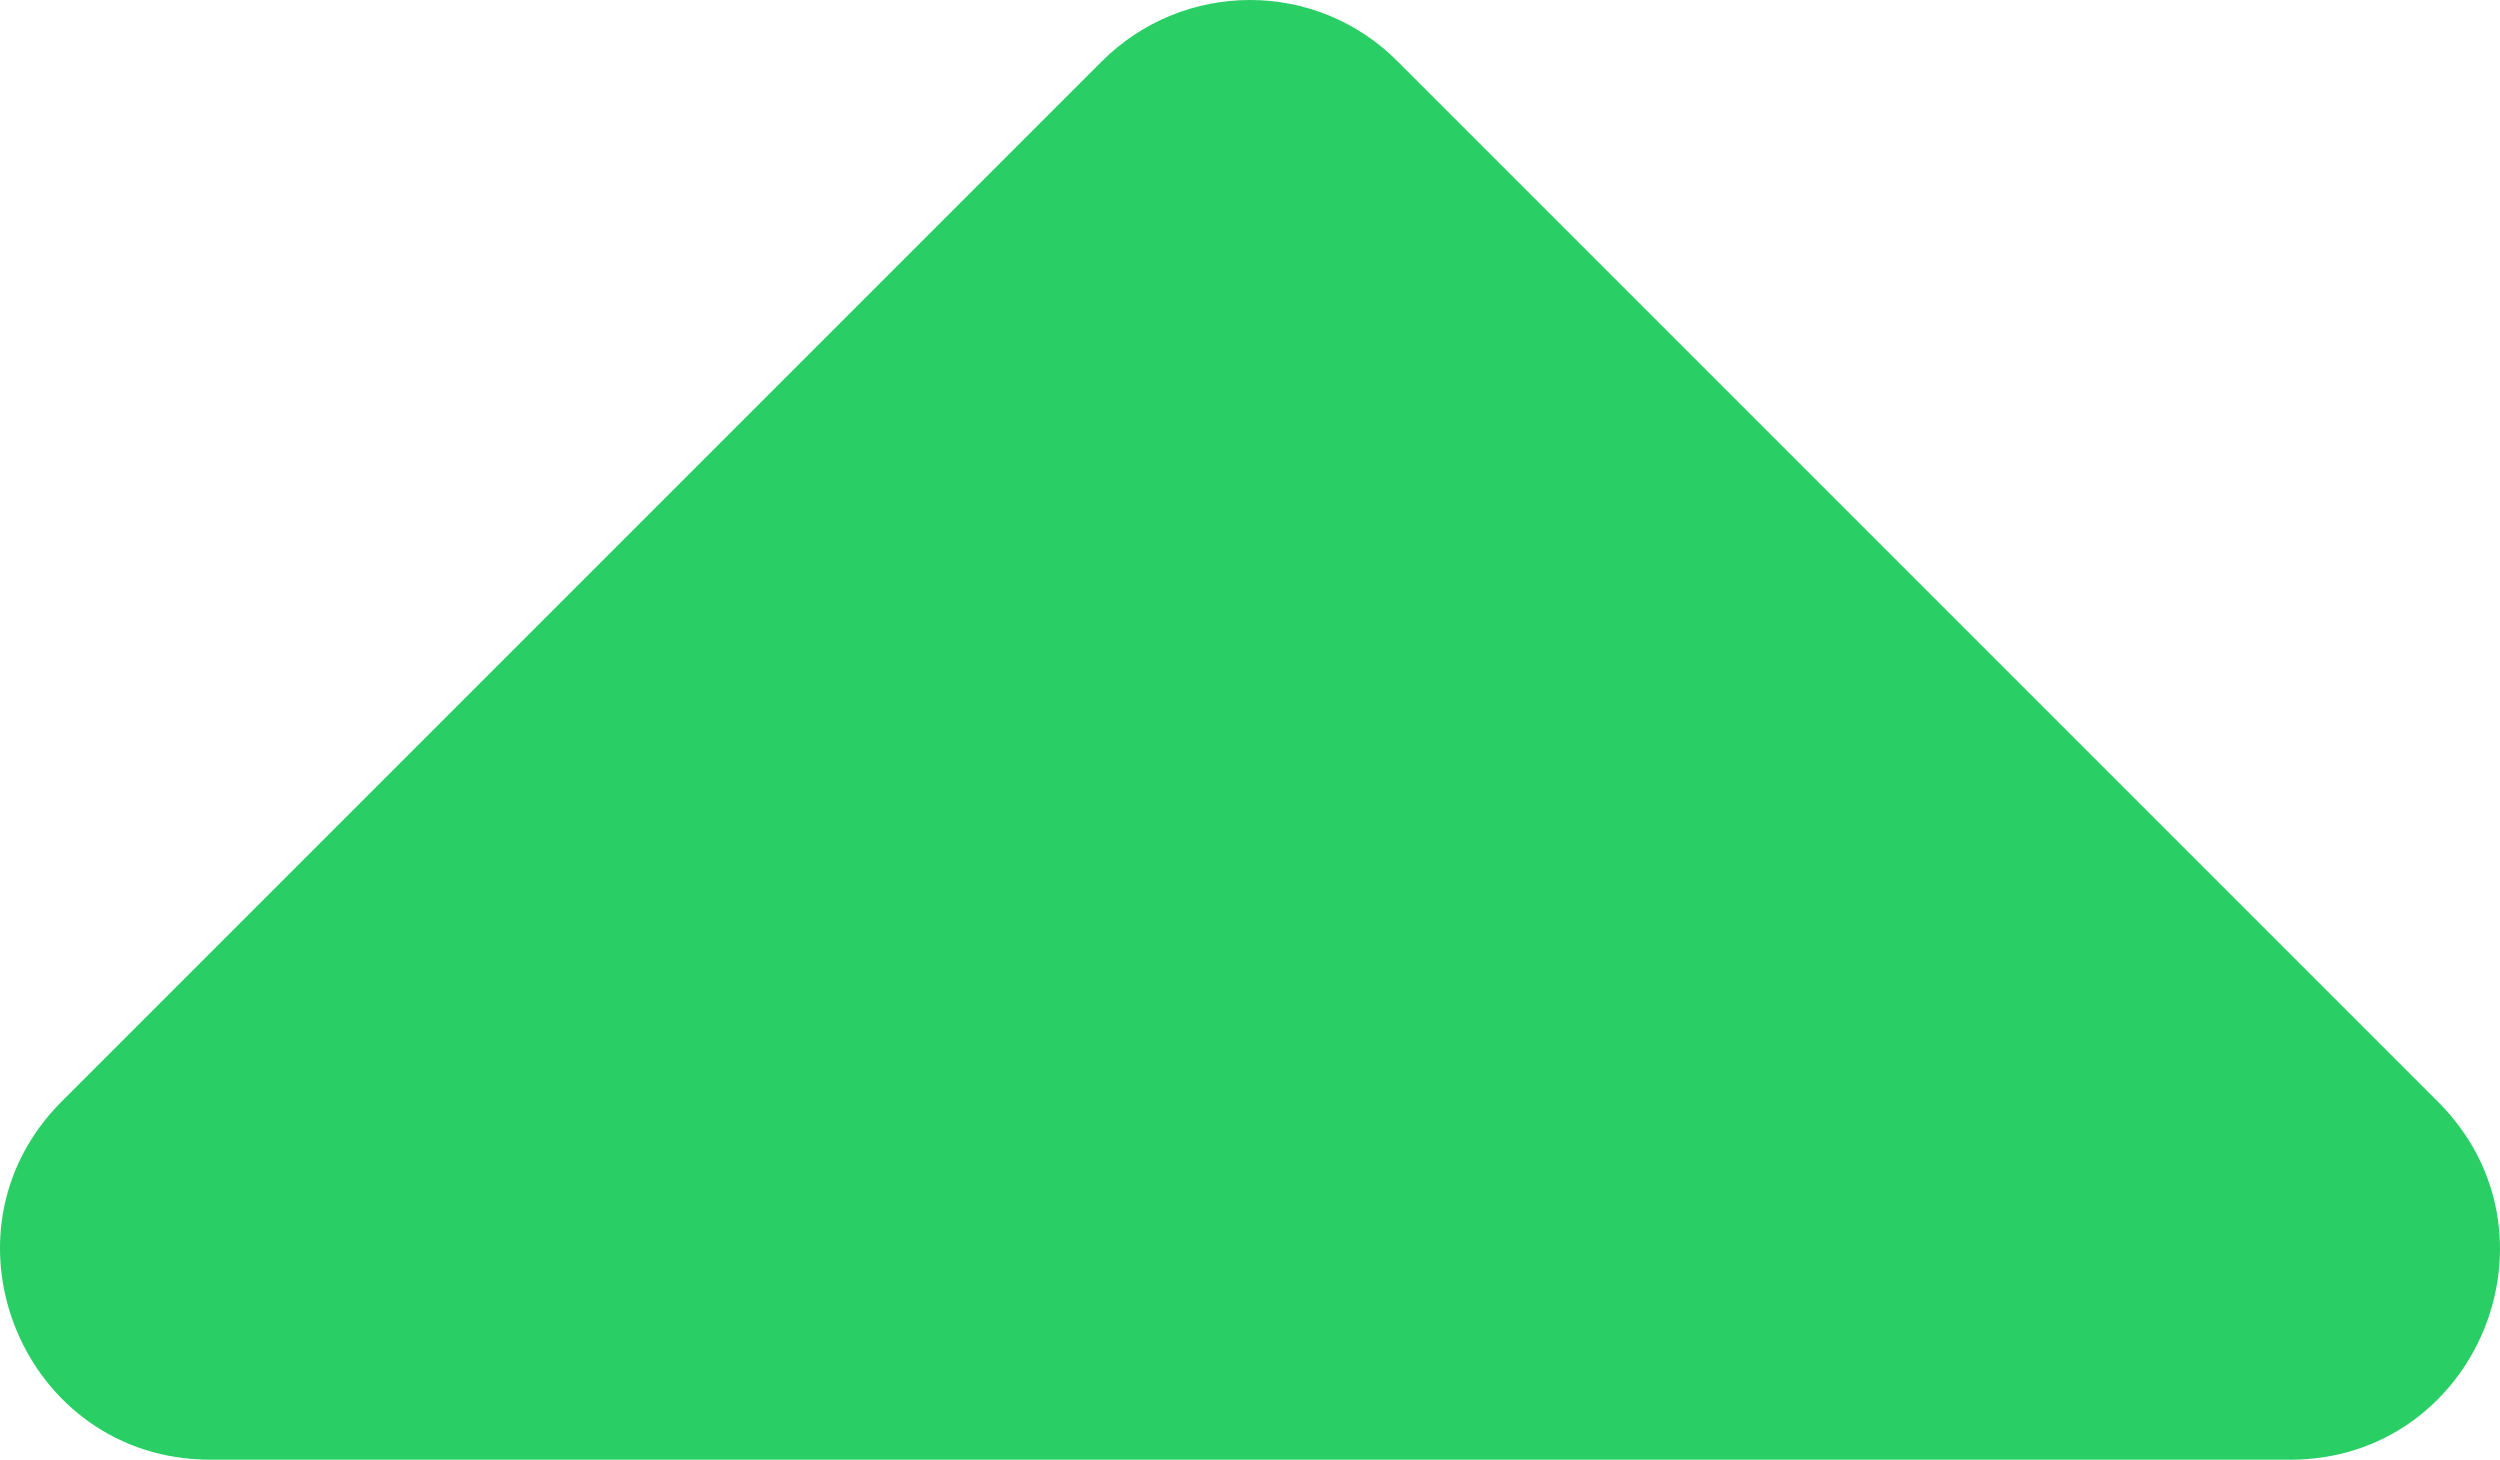 <?xml version="1.0" encoding="UTF-8"?>
<svg id="Calque_1" data-name="Calque 1" xmlns="http://www.w3.org/2000/svg" viewBox="0 0 500.38 292.16">
  <defs>
    <style>
      .cls-1 {
        fill: #29ce64;
      }
    </style>
  </defs>
  <path class="cls-1" d="m458.34,292.16H42.09c-37.43,0-56.14-45.3-29.73-71.71L220.48,12.33c16.44-16.44,43.02-16.44,59.29,0l208.13,208.13c26.58,26.41,7.87,71.71-29.56,71.71Z"/>
</svg>
